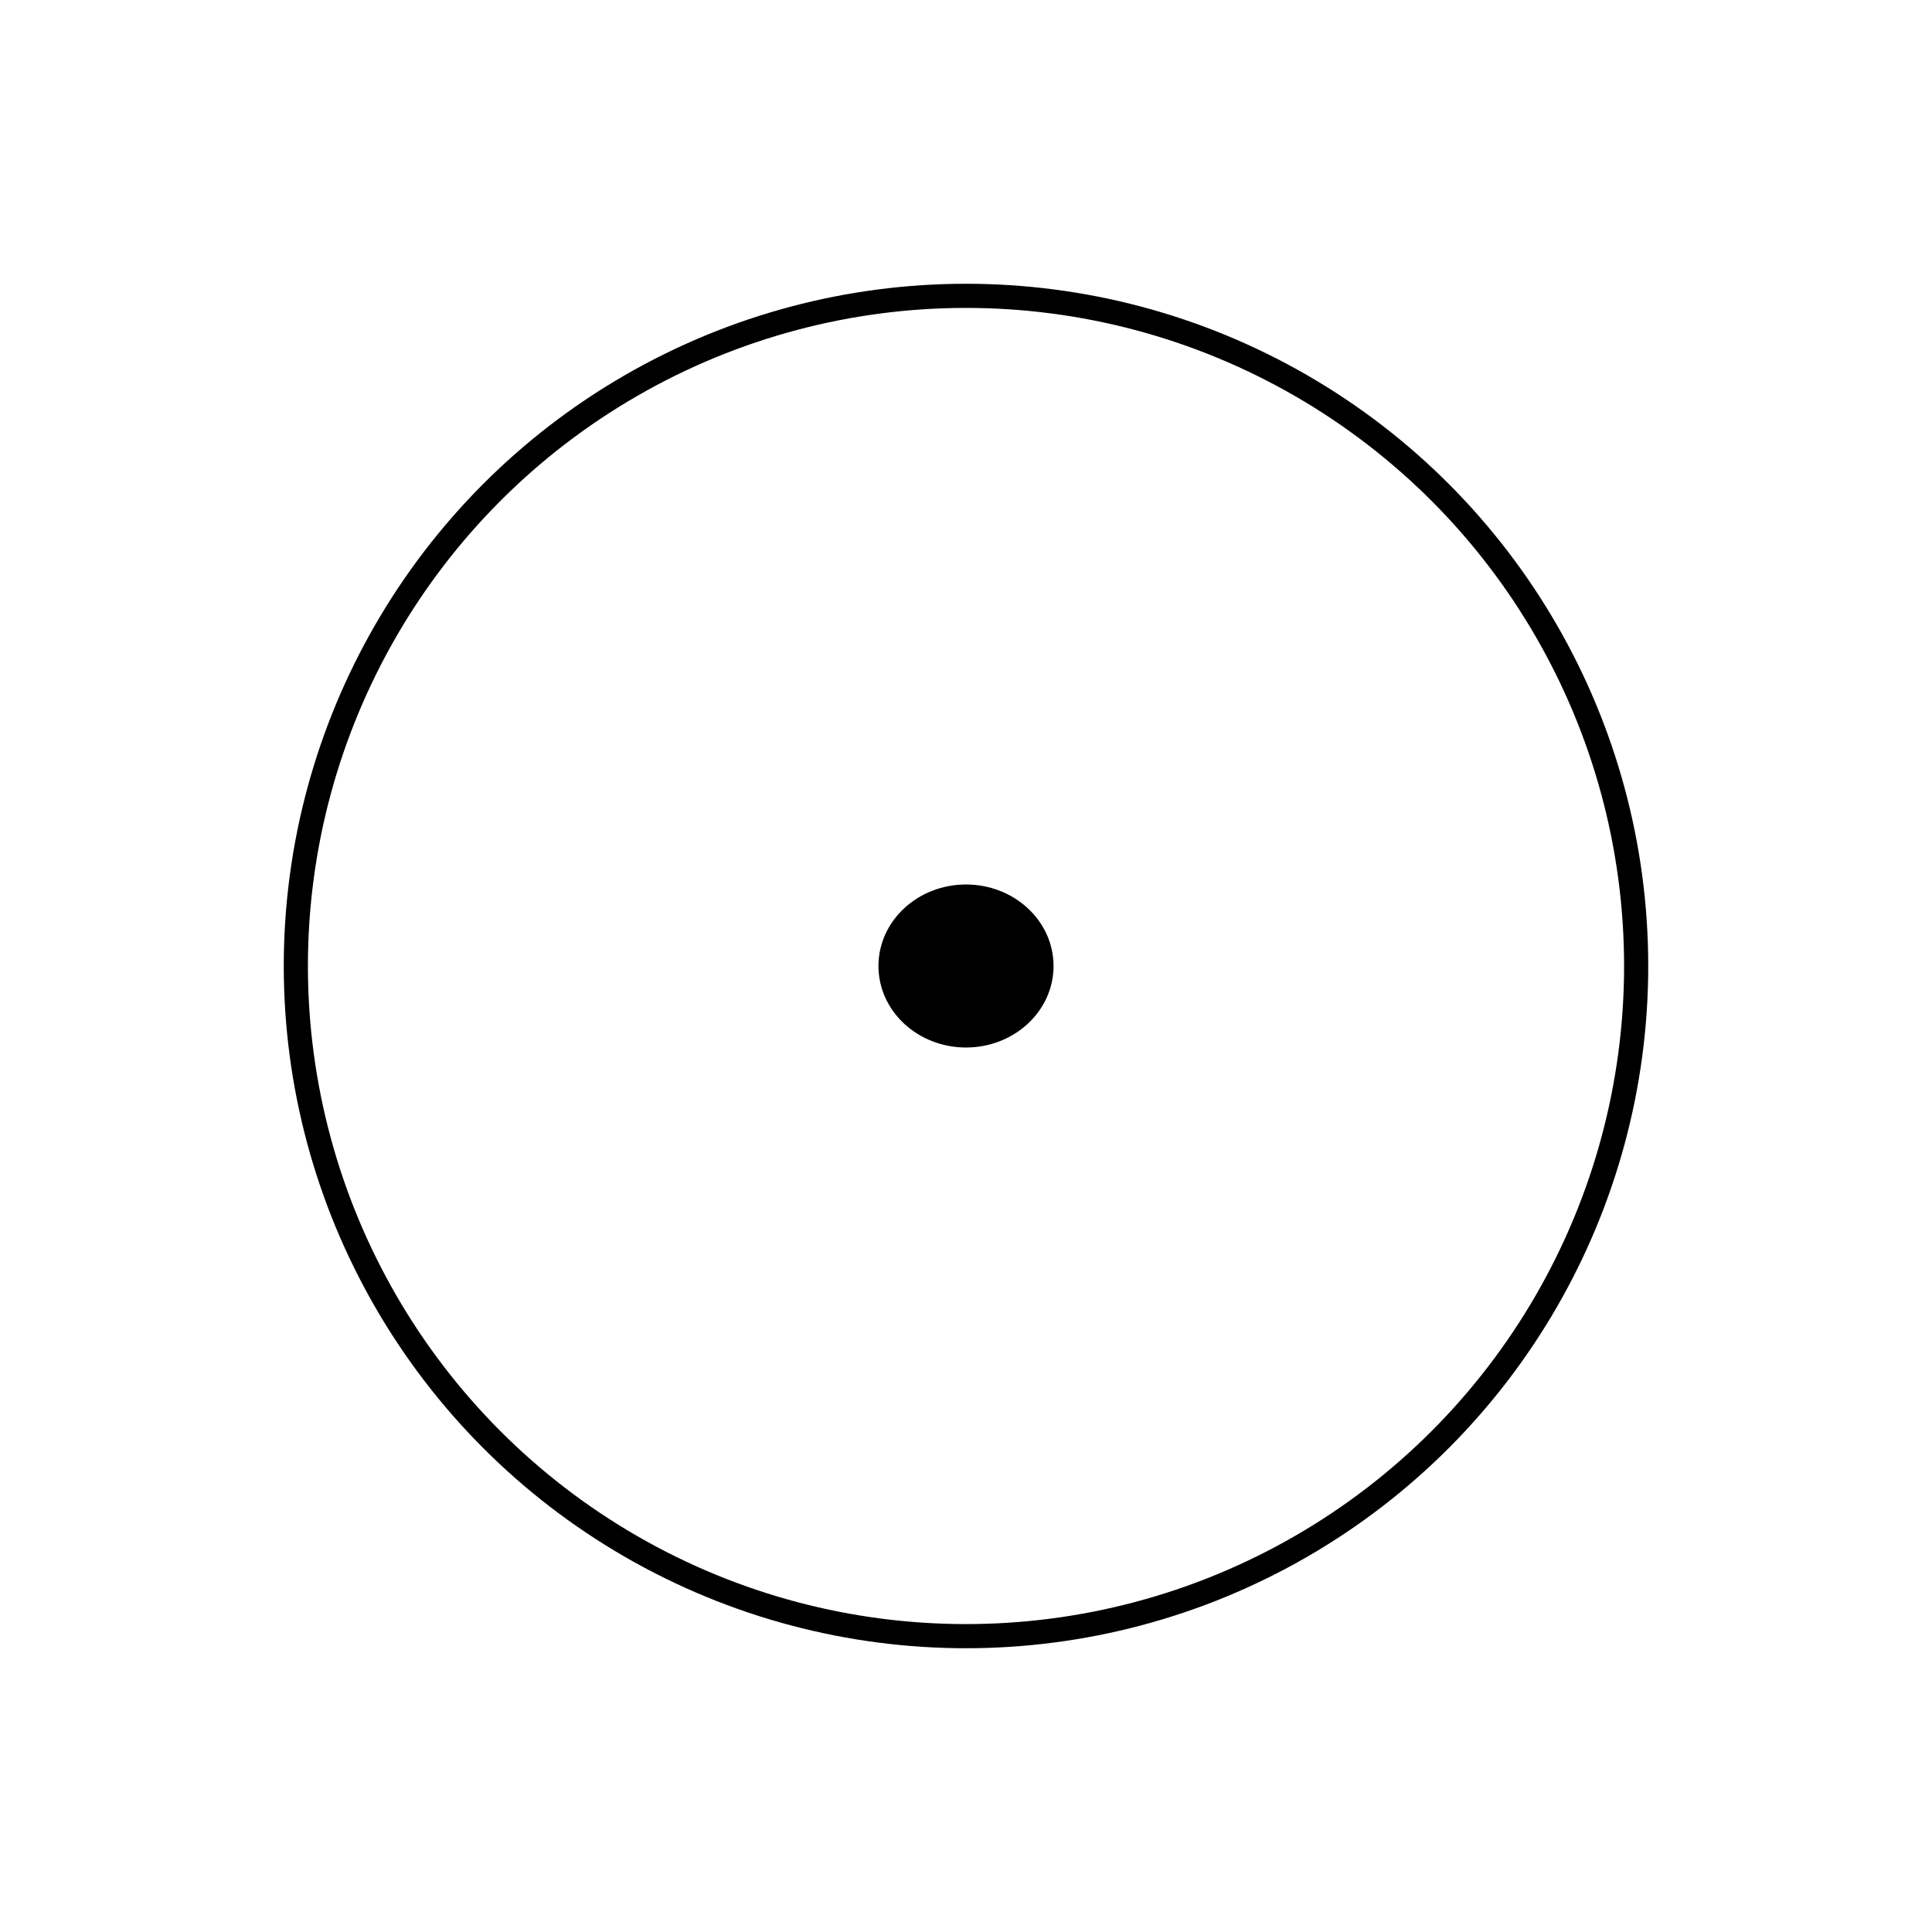 <svg width="320" height="320" xmlns="http://www.w3.org/2000/svg">

 <g>
  <title>I</title>
  <ellipse stroke-width="4" ry="111" rx="111" id="svg_1" cy="160" cx="160" stroke="#000" fill-opacity="0"/>
  <ellipse ry="12" rx="13" id="svg_2" cy="160" cx="160" stroke-width="3" stroke="#000" fill="#000000" />
 </g>
</svg>